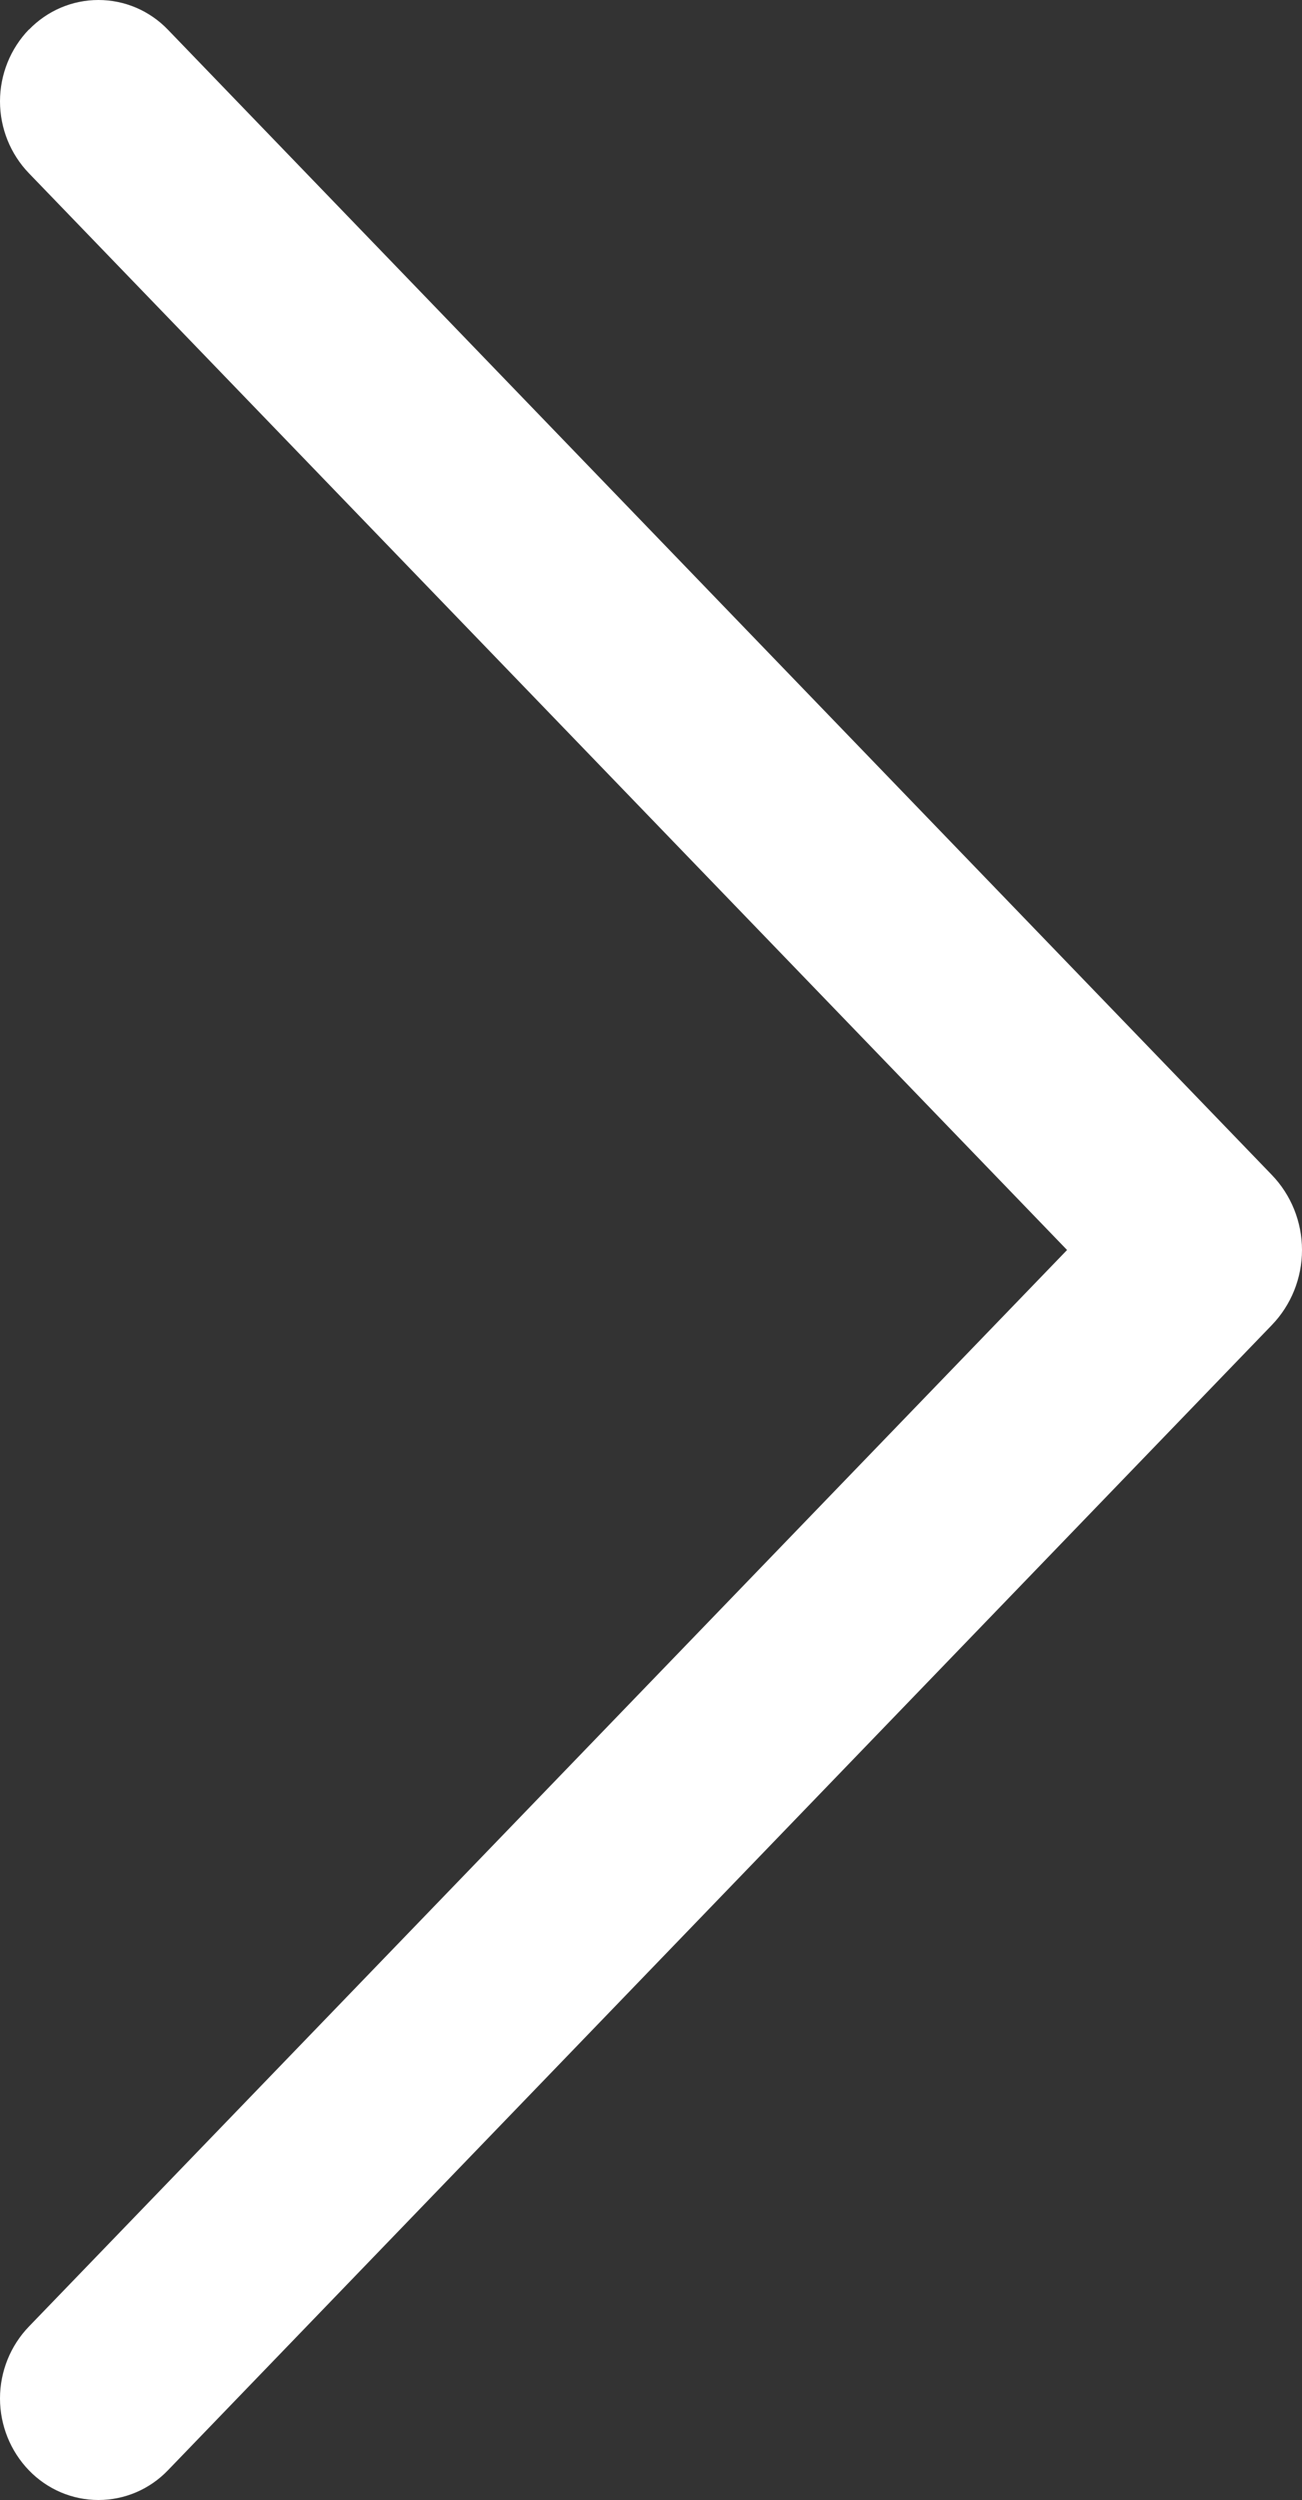 <svg width="25" height="48" viewBox="0 0 25 48" fill="none" xmlns="http://www.w3.org/2000/svg">
<rect x="0" y="0" width="25" height="48" fill="#333333" stroke="none"/>
<path d="M0.556 0.565C0.2 0.934 0 1.43 0 1.946C0 2.462 0.2 2.958 0.556 3.327L20.489 24L0.556 44.669C0.2 45.038 0 45.534 0 46.05C0 46.566 0.2 47.062 0.556 47.431C0.73 47.611 0.937 47.754 1.166 47.852C1.395 47.95 1.641 48 1.89 48C2.139 48 2.385 47.95 2.614 47.852C2.843 47.754 3.05 47.611 3.223 47.431L24.419 25.443C24.792 25.057 25 24.539 25 24C25 23.461 24.792 22.943 24.419 22.557L3.223 0.569C3.05 0.389 2.843 0.246 2.614 0.148C2.385 0.05 2.139 0 1.89 0C1.641 0 1.395 0.05 1.166 0.148C0.937 0.246 0.73 0.389 0.556 0.569V0.565Z" fill="white"/>
</svg>
